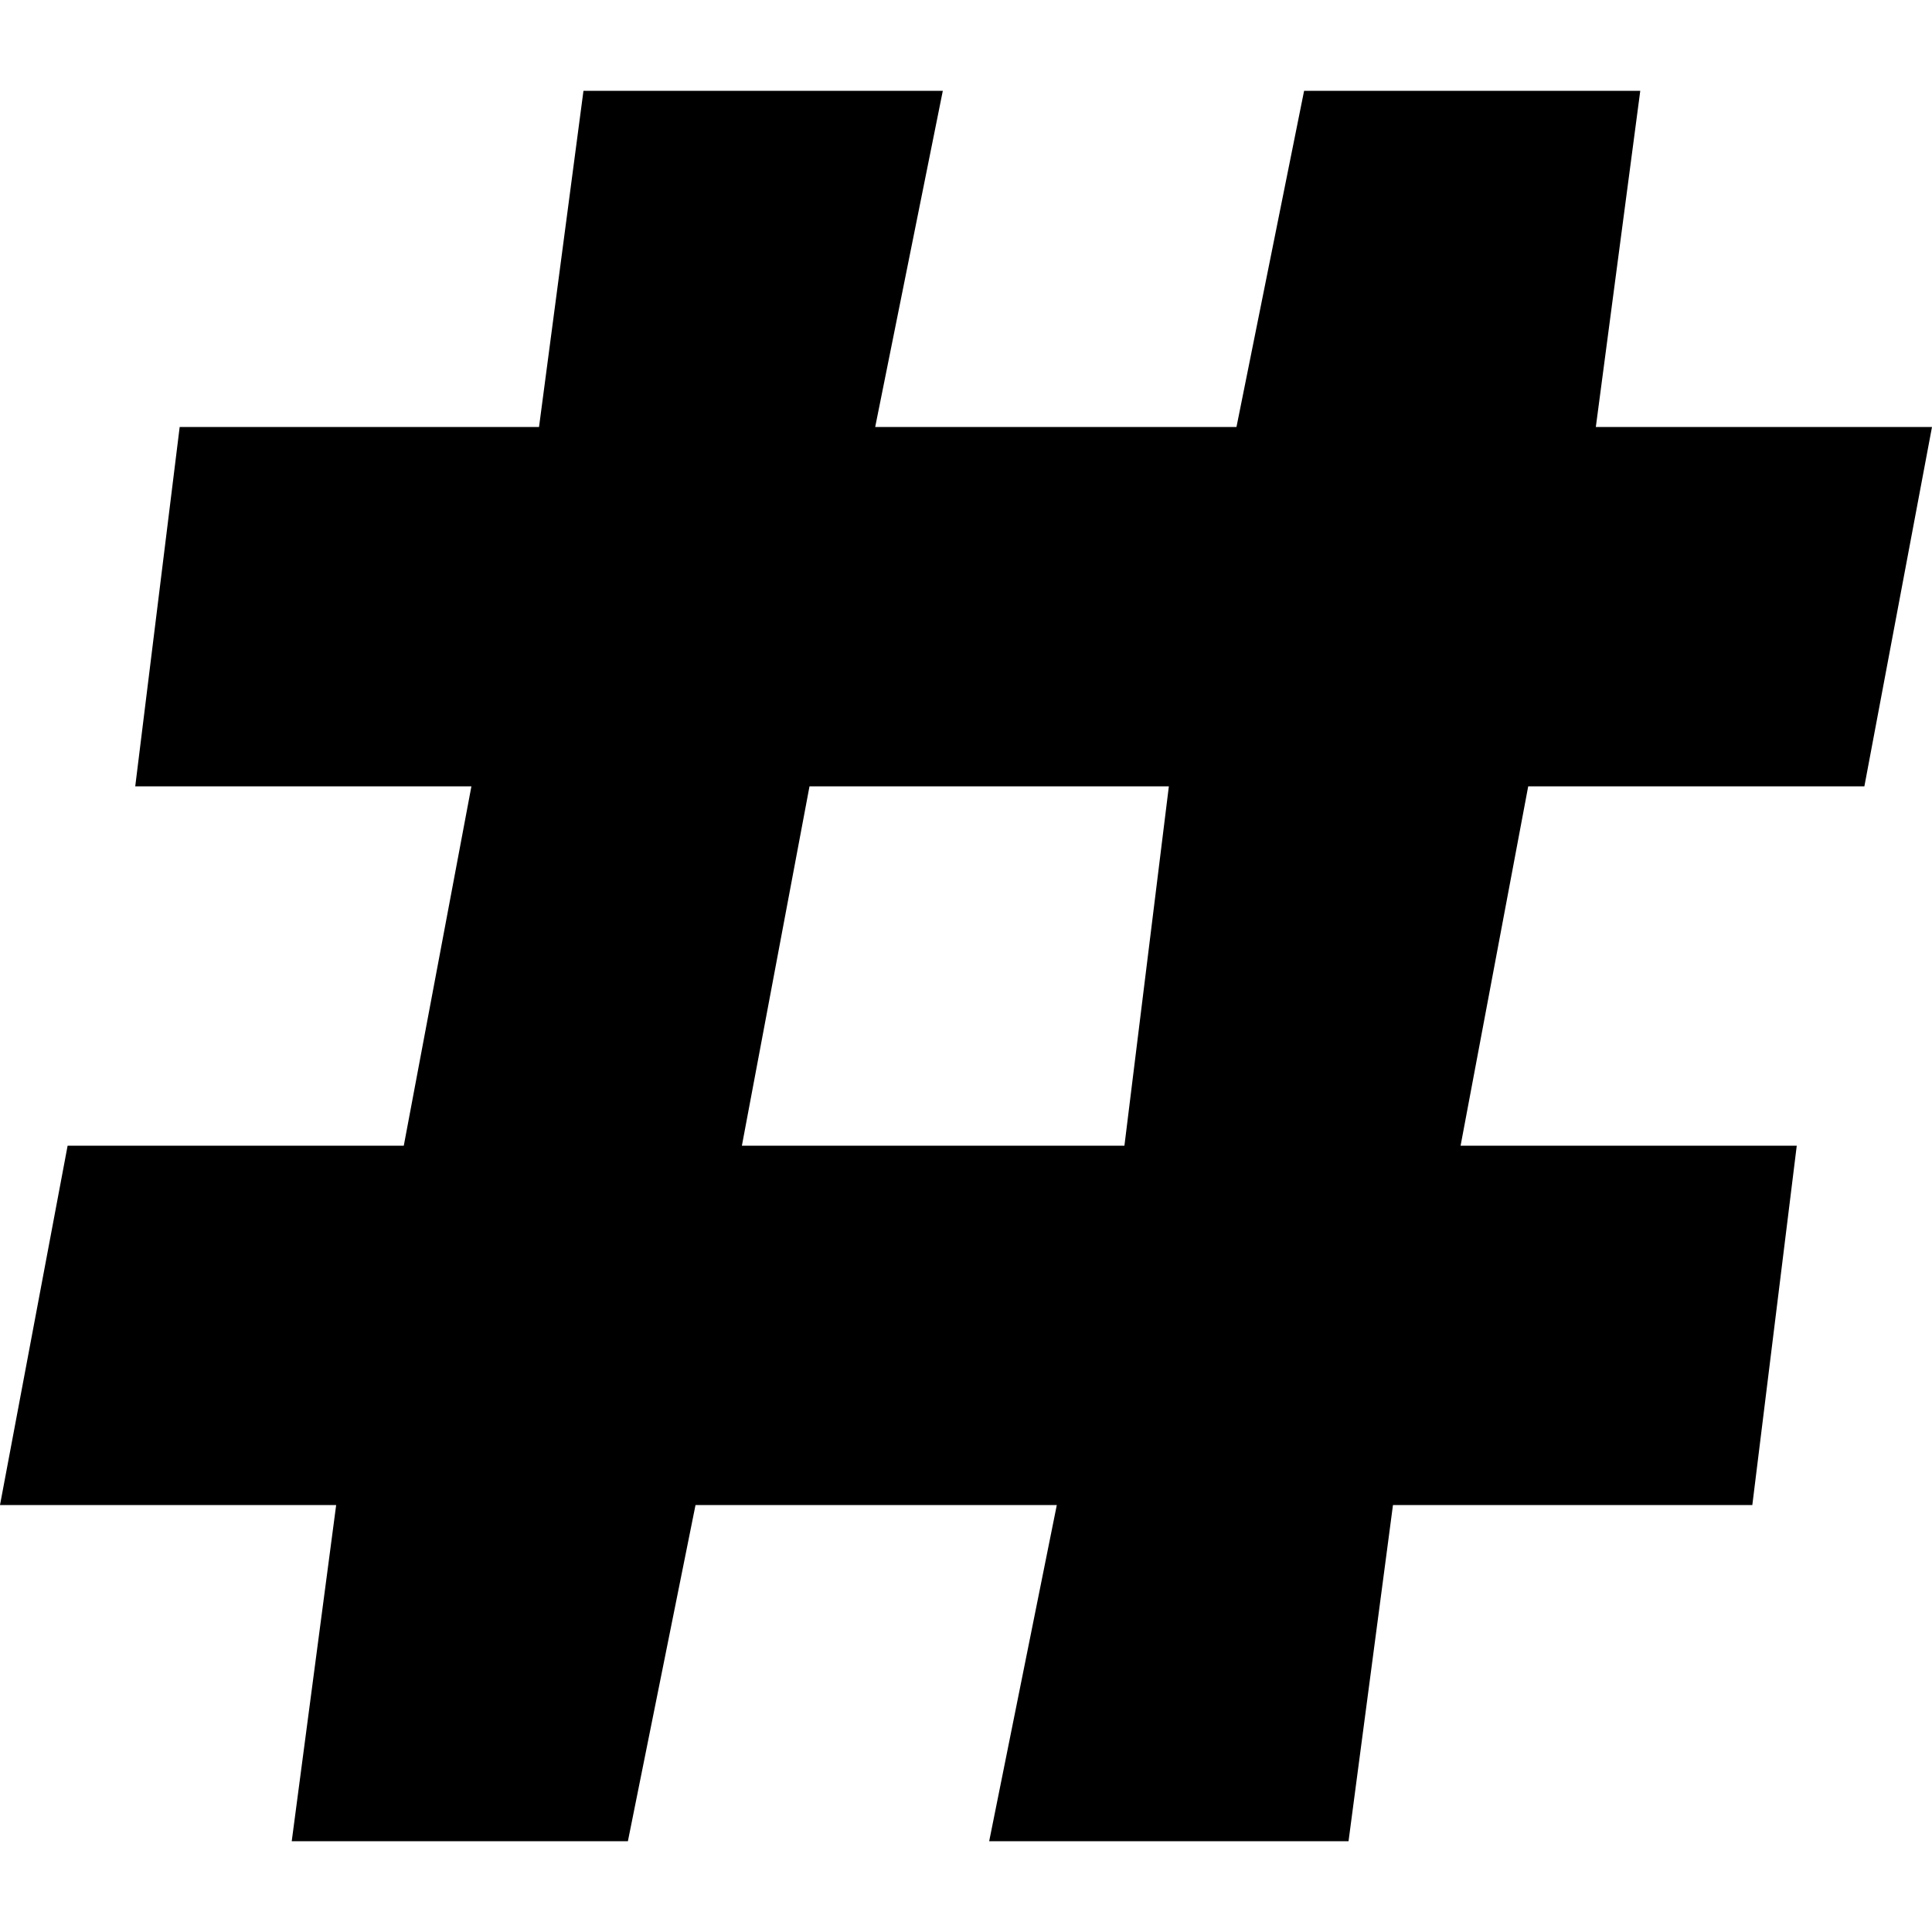 <svg fill="currentColor" xmlns="http://www.w3.org/2000/svg" viewBox="0 0 100 100"><path d="M100 22.1l-3.5 18.6H79.1l-3.5 18.6H93l-2.3 18.6H72.1l-2.3 17.4H51.2l3.5-17.4H36l-3.5 17.4H15.1l2.3-17.4H0l3.5-18.6h17.4l3.5-18.6H7l2.3-18.6h18.6l2.3-17.4h18.6l-3.5 17.4H64l3.5-17.4h17.4l-2.3 17.4H100zM60.5 40.7H41.9l-3.5 18.6h19.8l2.3-18.6z" fill="currentColor"/></svg>